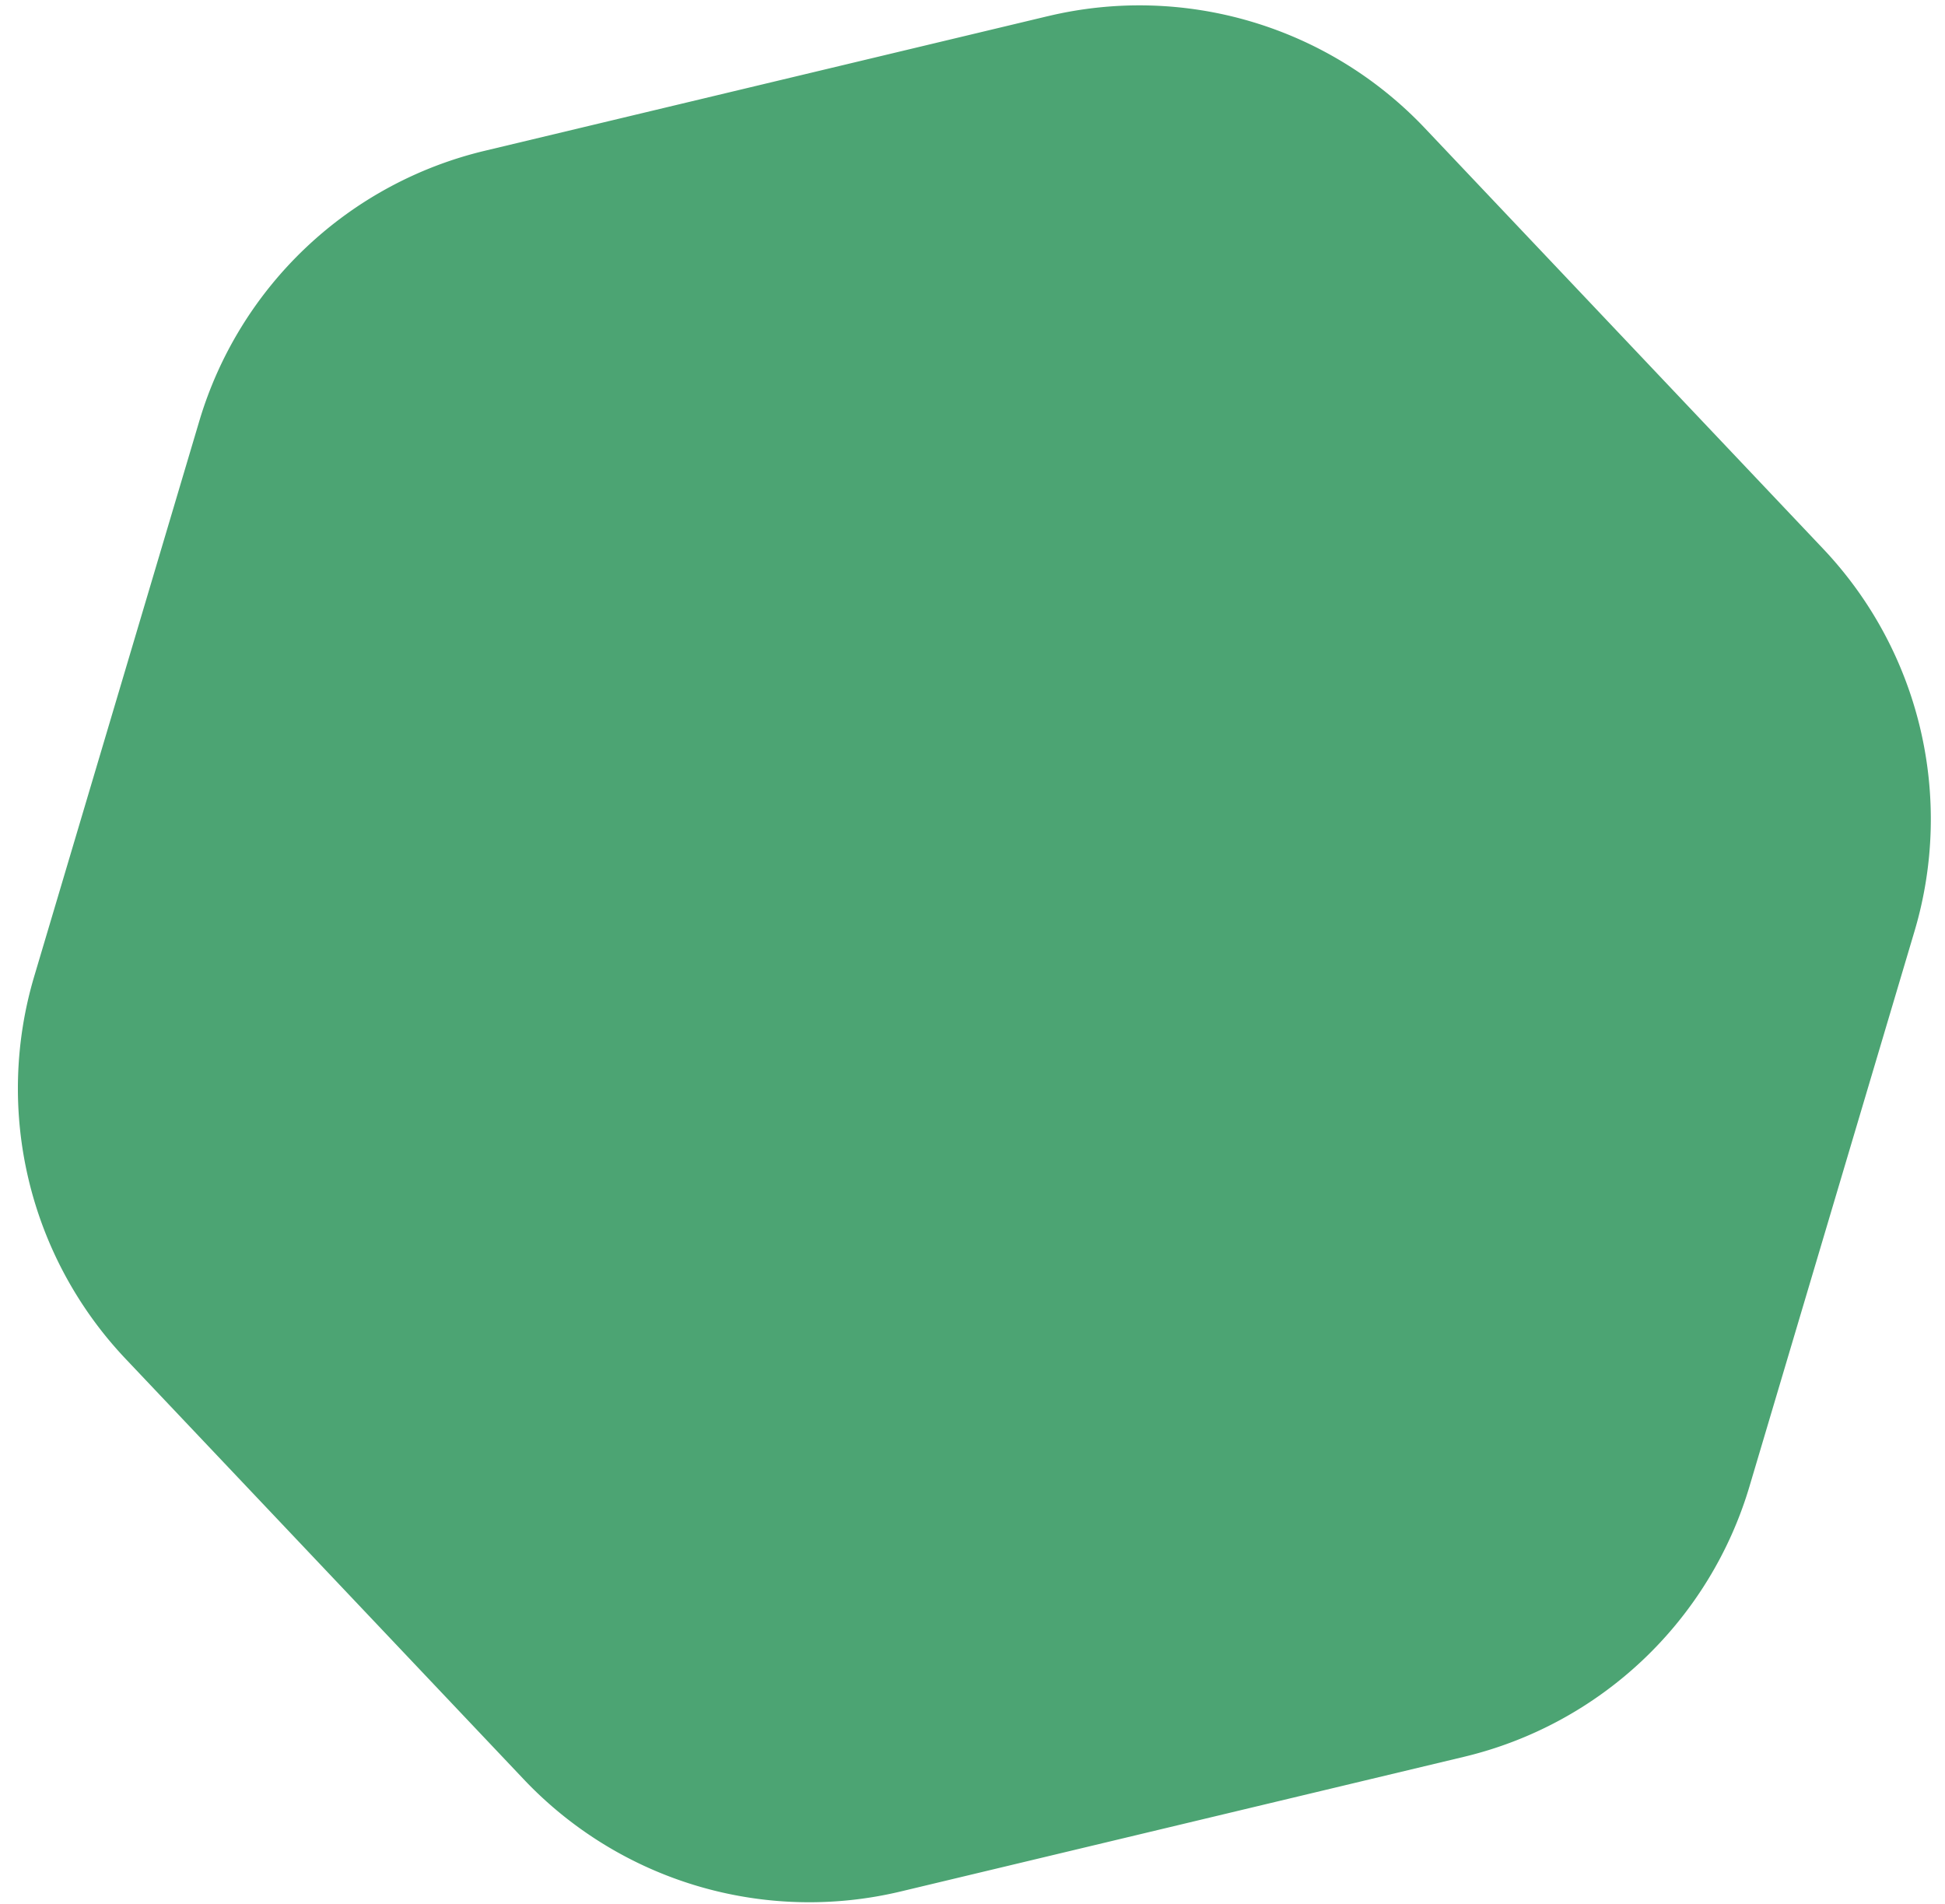 <svg width="94" height="92" fill="none" xmlns="http://www.w3.org/2000/svg"><path d="M50.65.78a19 19 0 0 1 18.213 5.414L88.11 26.518a19 19 0 0 1 4.417 18.48l-7.977 26.831a19 19 0 0 1-13.795 13.065l-27.225 6.508a19 19 0 0 1-18.213-5.415L6.07 65.663a19 19 0 0 1-4.417-18.48L9.63 20.353A19 19 0 0 1 23.425 7.287L50.65.779Z" fill="#4CA473"/></svg>